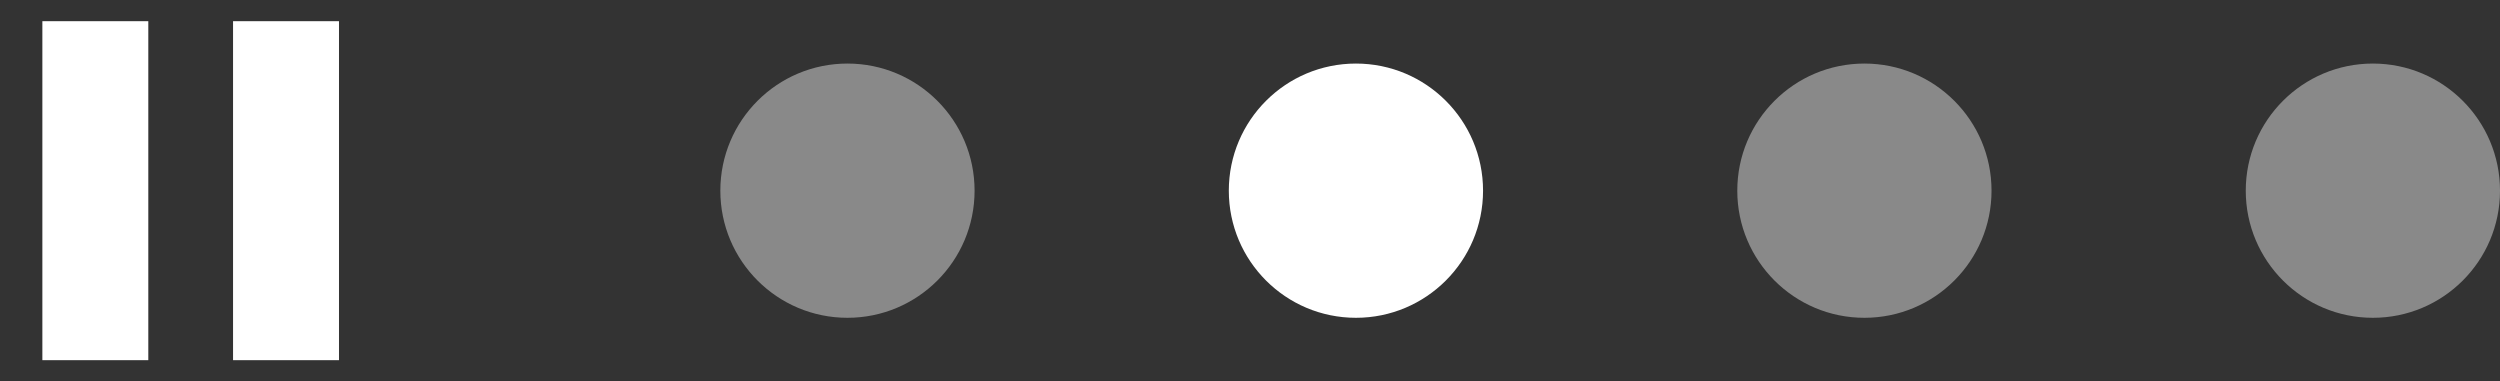 <svg width="118" height="18" viewBox="0 0 118 18" fill="none" xmlns="http://www.w3.org/2000/svg">
<rect x="0" y="0" width="118" height="18" fill="#333333" stroke="none"/>
<rect x="2" y="1" width="5" height="16" fill="white"/>
<rect x="11" y="1" width="5" height="16" fill="white"/>
<circle cx="40" cy="9" r="6" fill="#898989"/>
<circle cx="64" cy="9" r="6" fill="white"/>
<circle cx="88" cy="9" r="6" fill="#898989"/>
<circle cx="112" cy="9" r="6" fill="#898989"/>
</svg>
